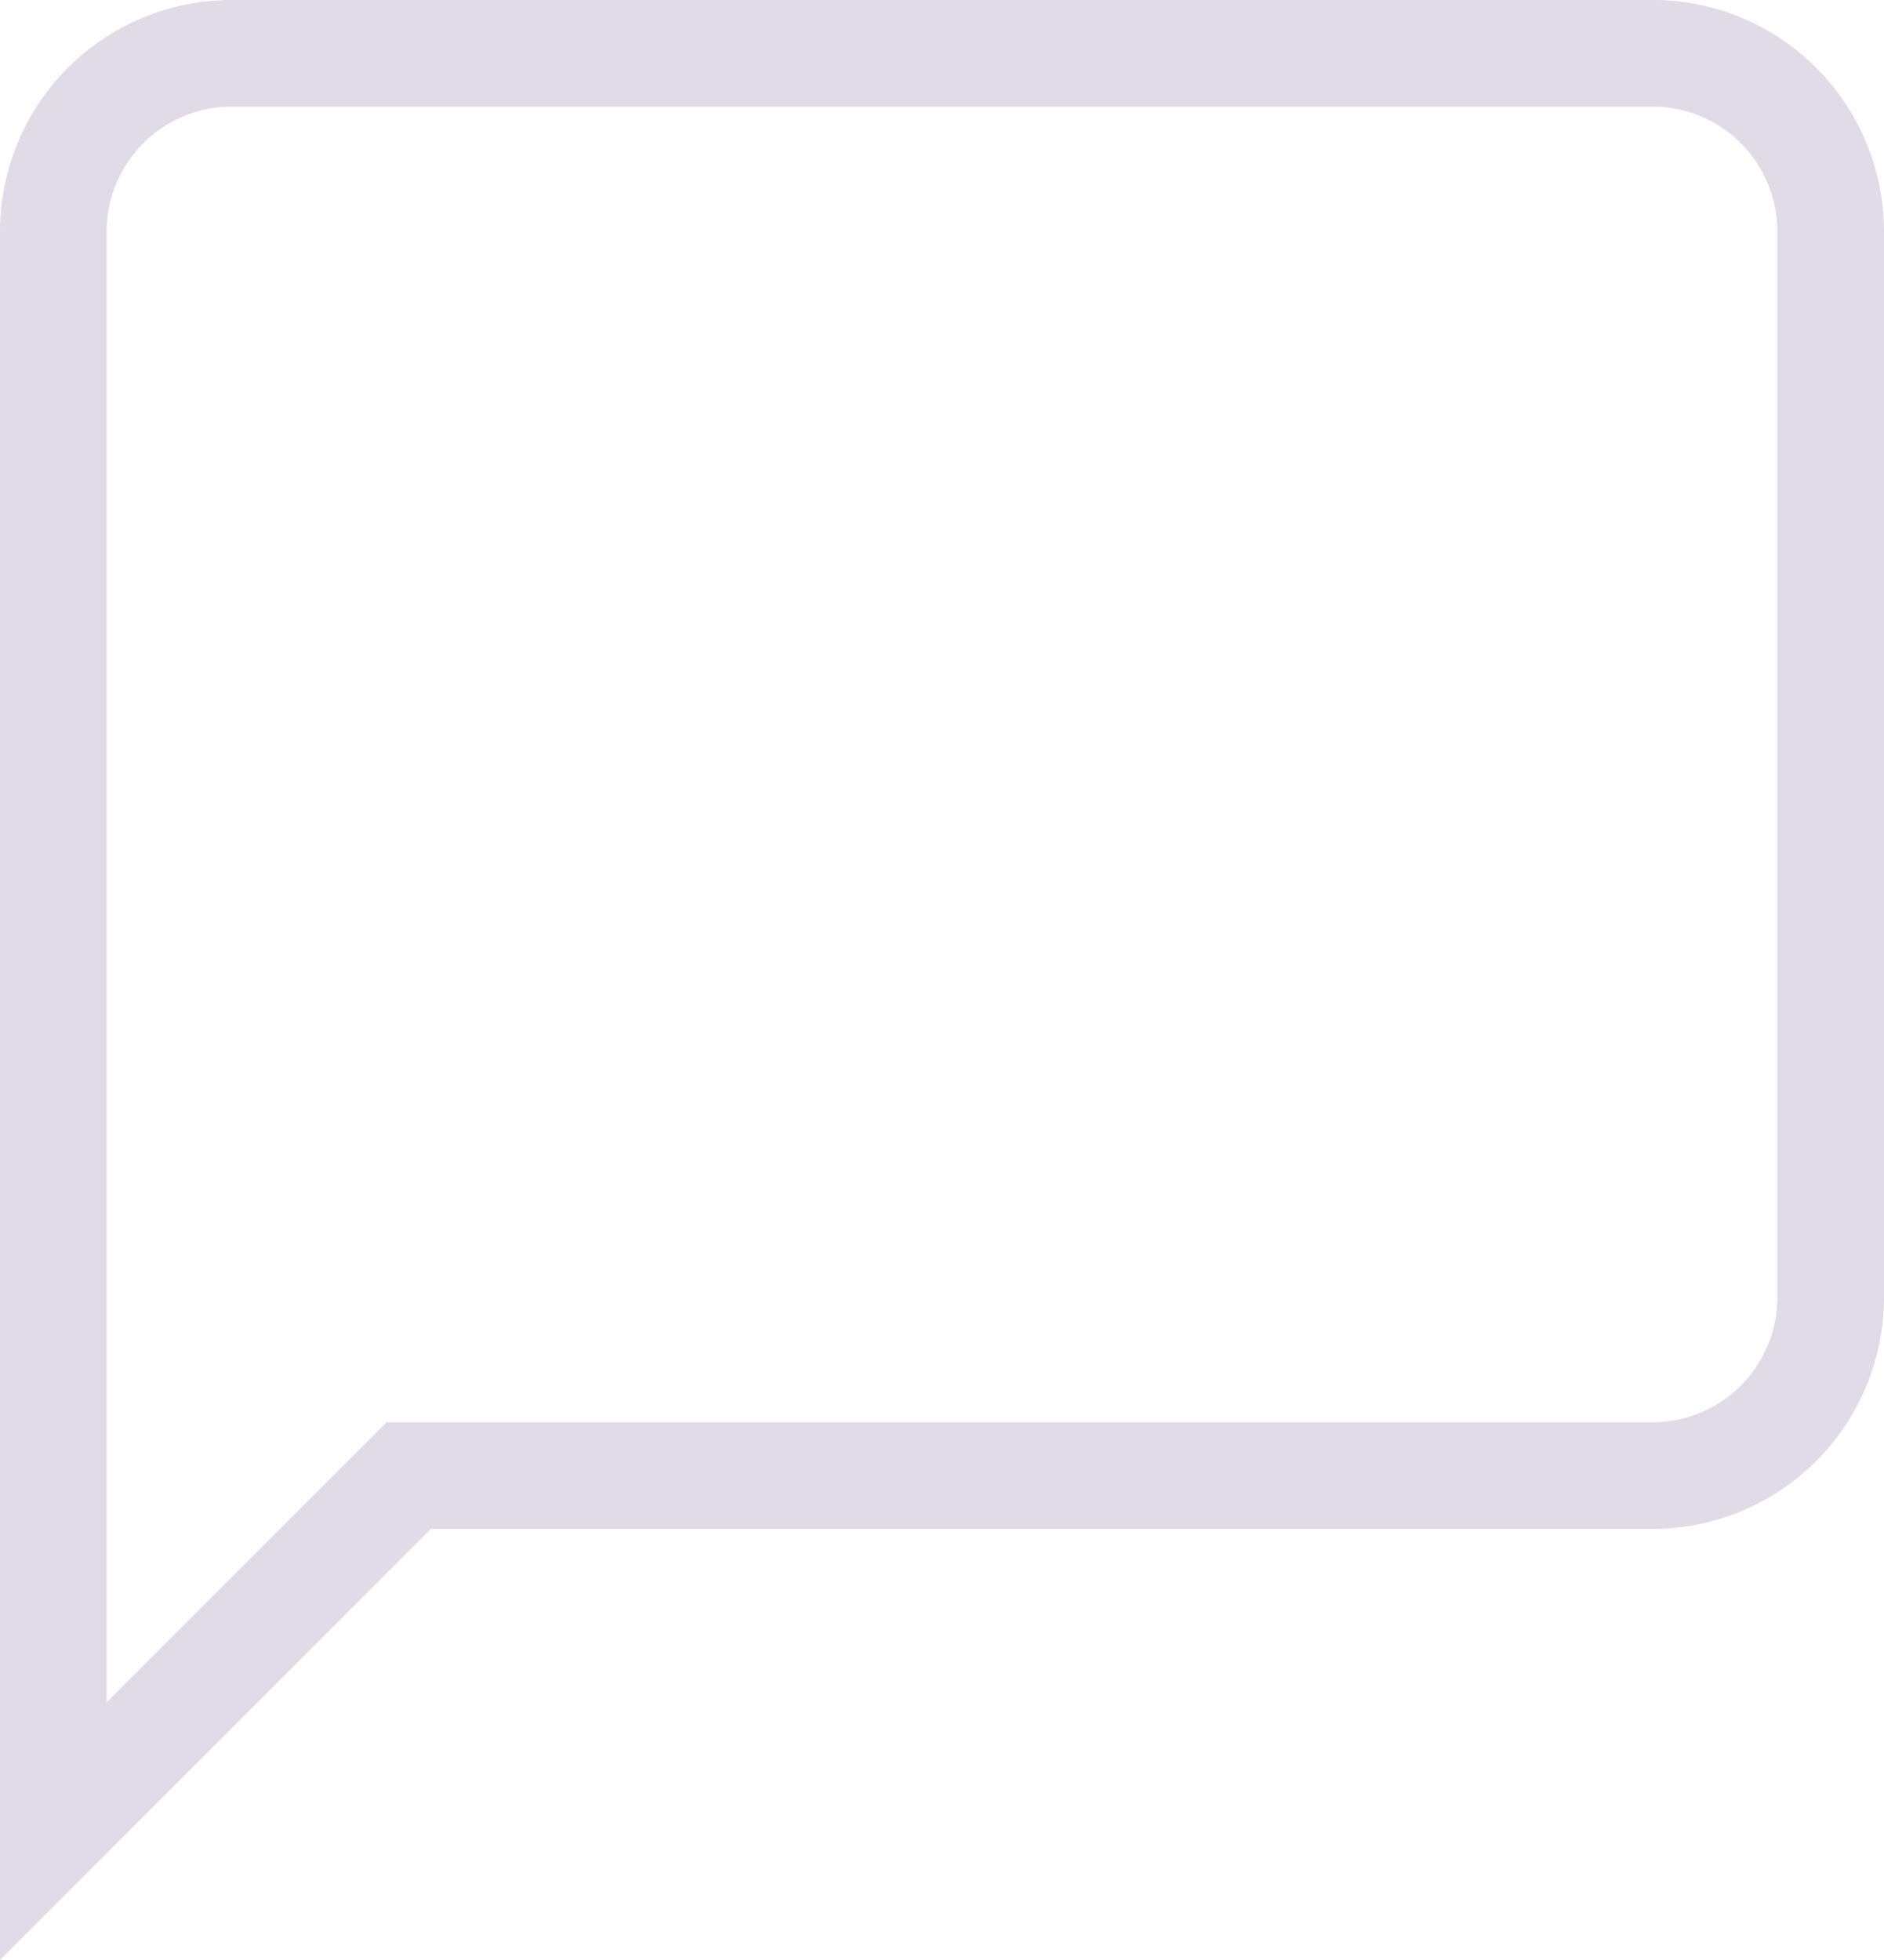 <svg xmlns="http://www.w3.org/2000/svg" width="17.667" height="18.374" viewBox="0 0 17.667 18.374">
  <path id="Icon_material-chat-bubble" data-name="Icon material-chat-bubble" d="M16.667,1.667H3.333A1.672,1.672,0,0,0,1.667,3.333v15L5,15H16.667a1.672,1.672,0,0,0,1.667-1.667v-10a1.672,1.672,0,0,0-1.667-1.667Z" transform="translate(-1.167 -1.167)" fill="none" stroke="#e0dbe6" stroke-width="1"/>
</svg>
